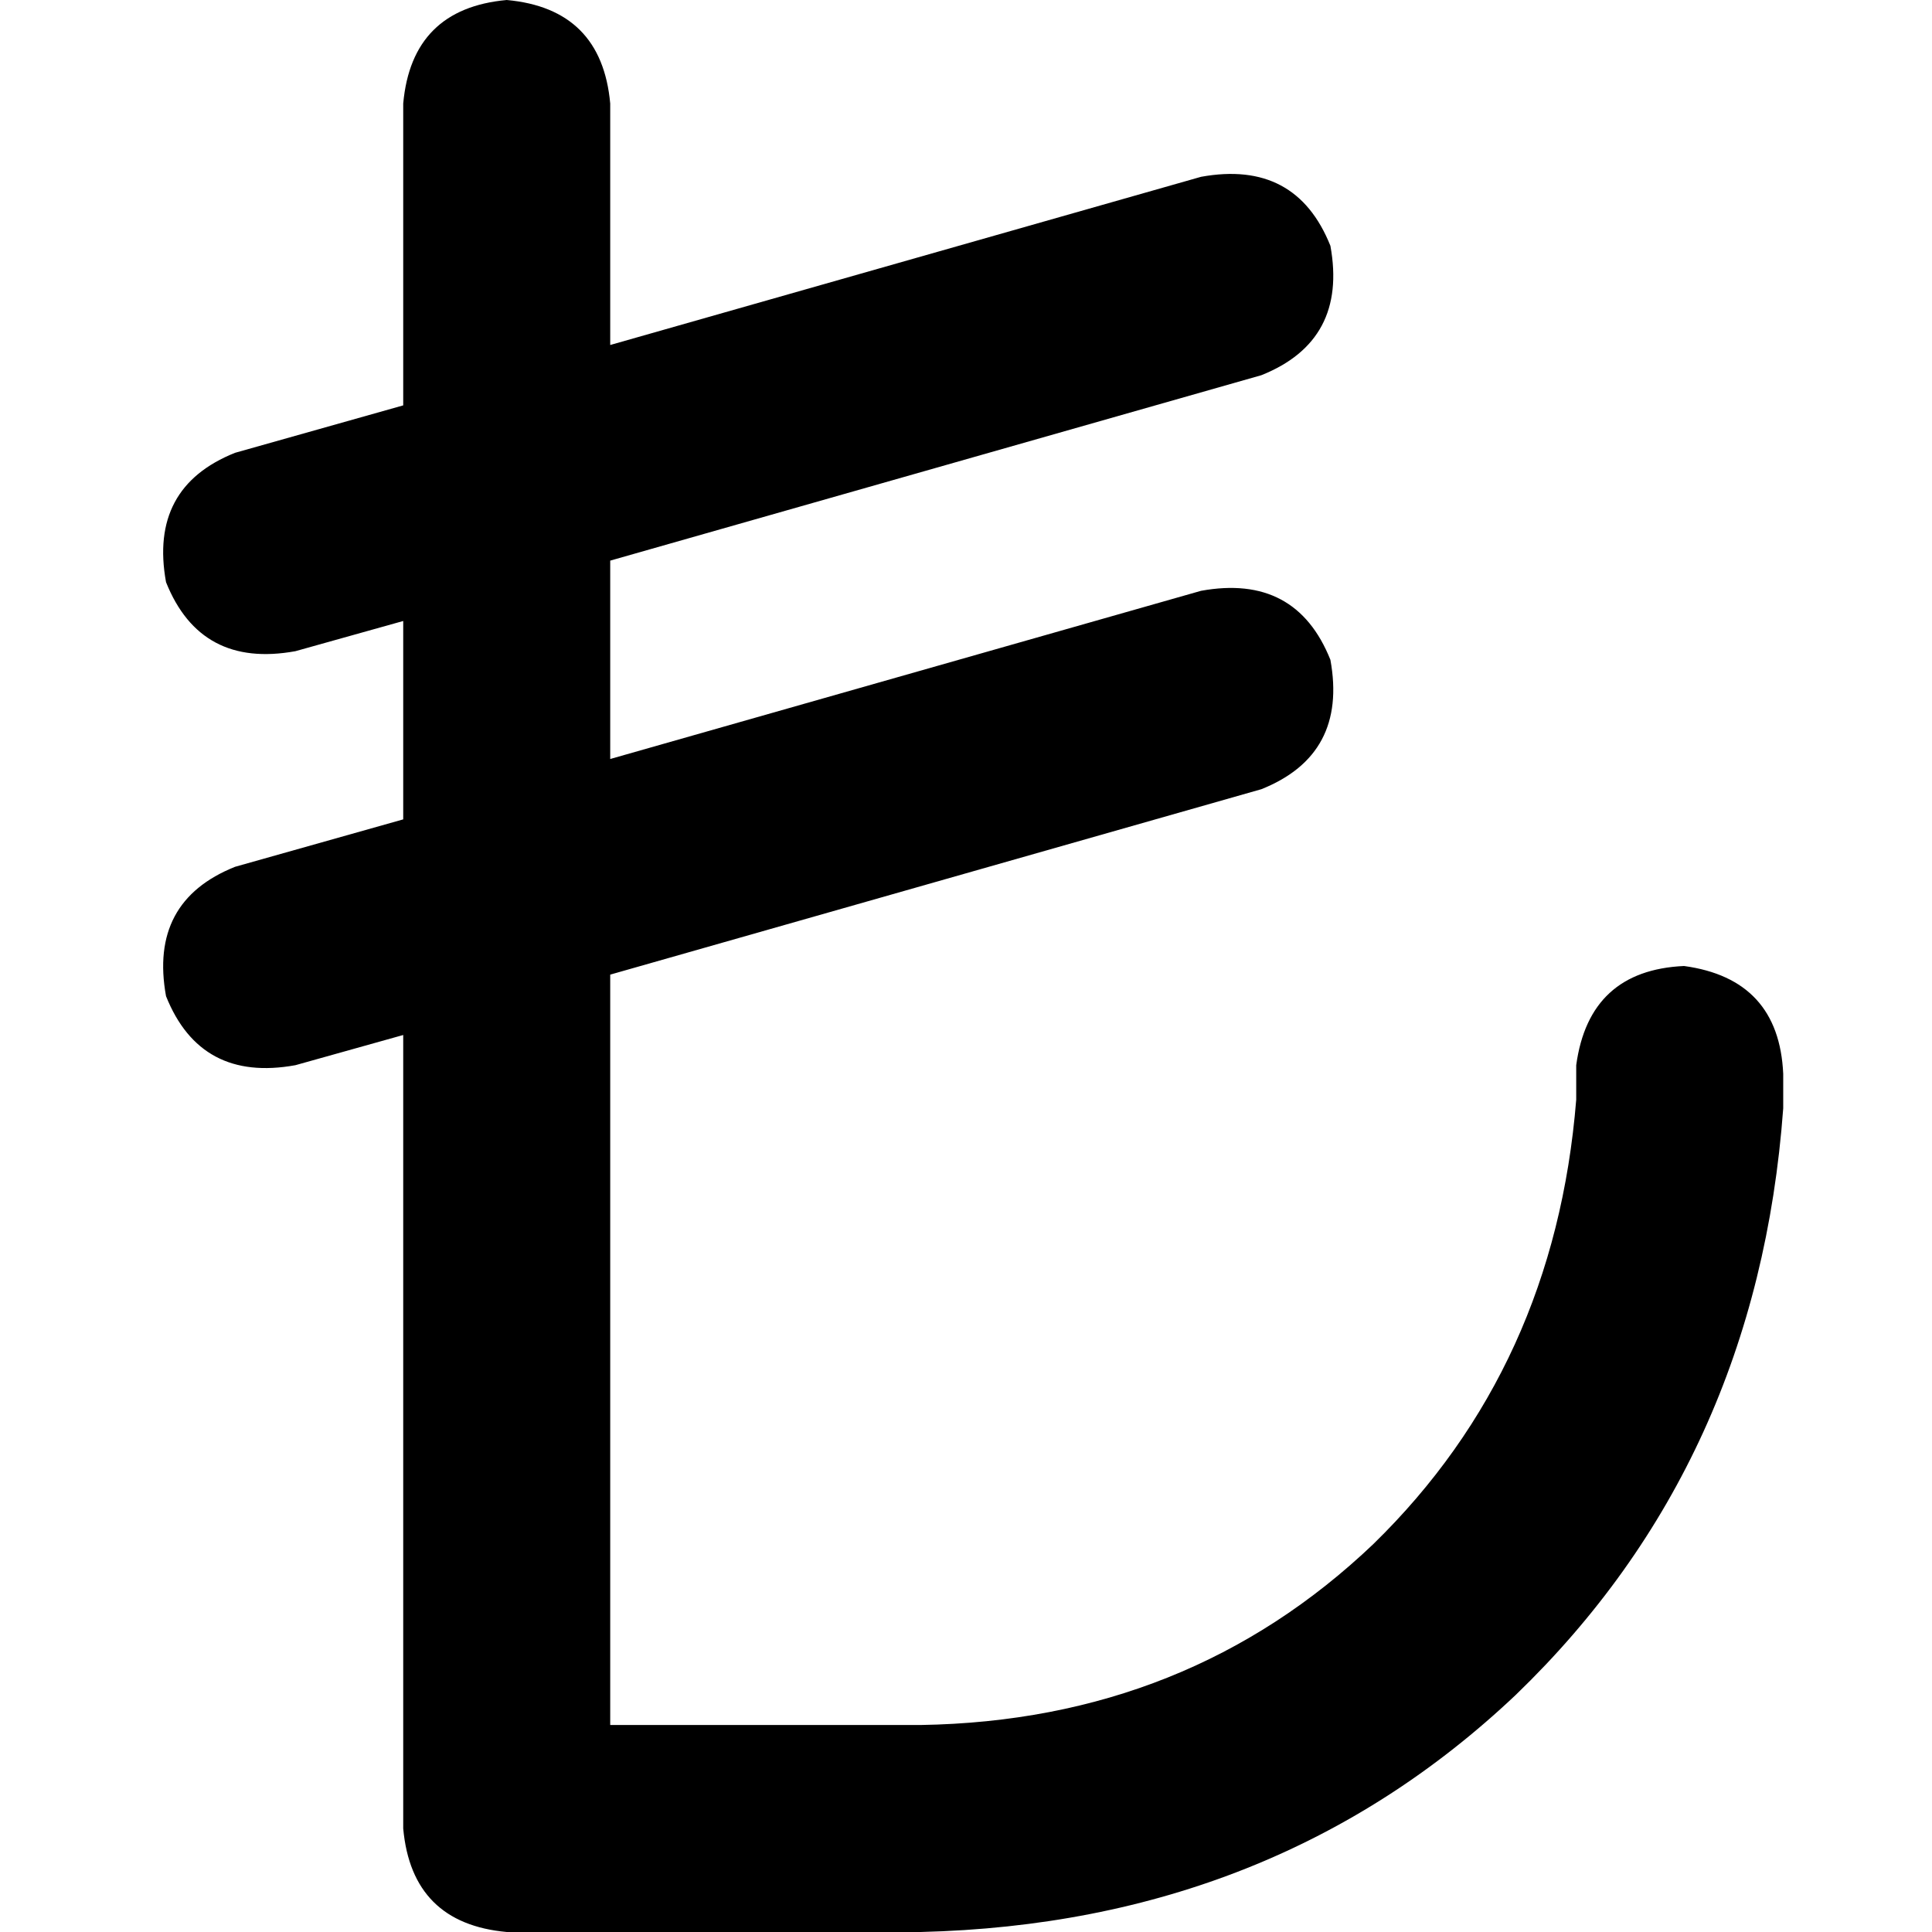 <svg xmlns="http://www.w3.org/2000/svg" viewBox="0 0 512 512">
  <path d="M 134.286 0 Q 159.429 2.286 161.714 27.429 L 161.714 91.429 L 318.286 46.857 Q 343.429 42.286 352.571 65.143 Q 357.143 90.286 334.286 99.429 L 161.714 148.571 L 161.714 201.143 L 318.286 156.571 Q 343.429 152 352.571 174.857 Q 357.143 200 334.286 209.143 L 161.714 258.286 L 161.714 457.143 L 244 457.143 Q 314.857 456 364 409.143 Q 412 362.286 417.714 291.429 L 417.714 282.286 Q 421.143 257.143 446.286 256 Q 471.429 259.429 472.571 284.571 L 472.571 293.714 Q 465.714 387.429 401.714 449.143 Q 337.714 509.714 244 512 L 134.286 512 Q 109.143 509.714 106.857 484.571 L 106.857 274.286 L 78.286 282.286 Q 53.143 286.857 44 264 Q 39.429 238.857 62.286 229.714 L 106.857 217.143 L 106.857 164.571 L 78.286 172.571 Q 53.143 177.143 44 154.286 Q 39.429 129.143 62.286 120 L 106.857 107.429 L 106.857 27.429 Q 109.143 2.286 134.286 0 L 134.286 0 Z" />
</svg>